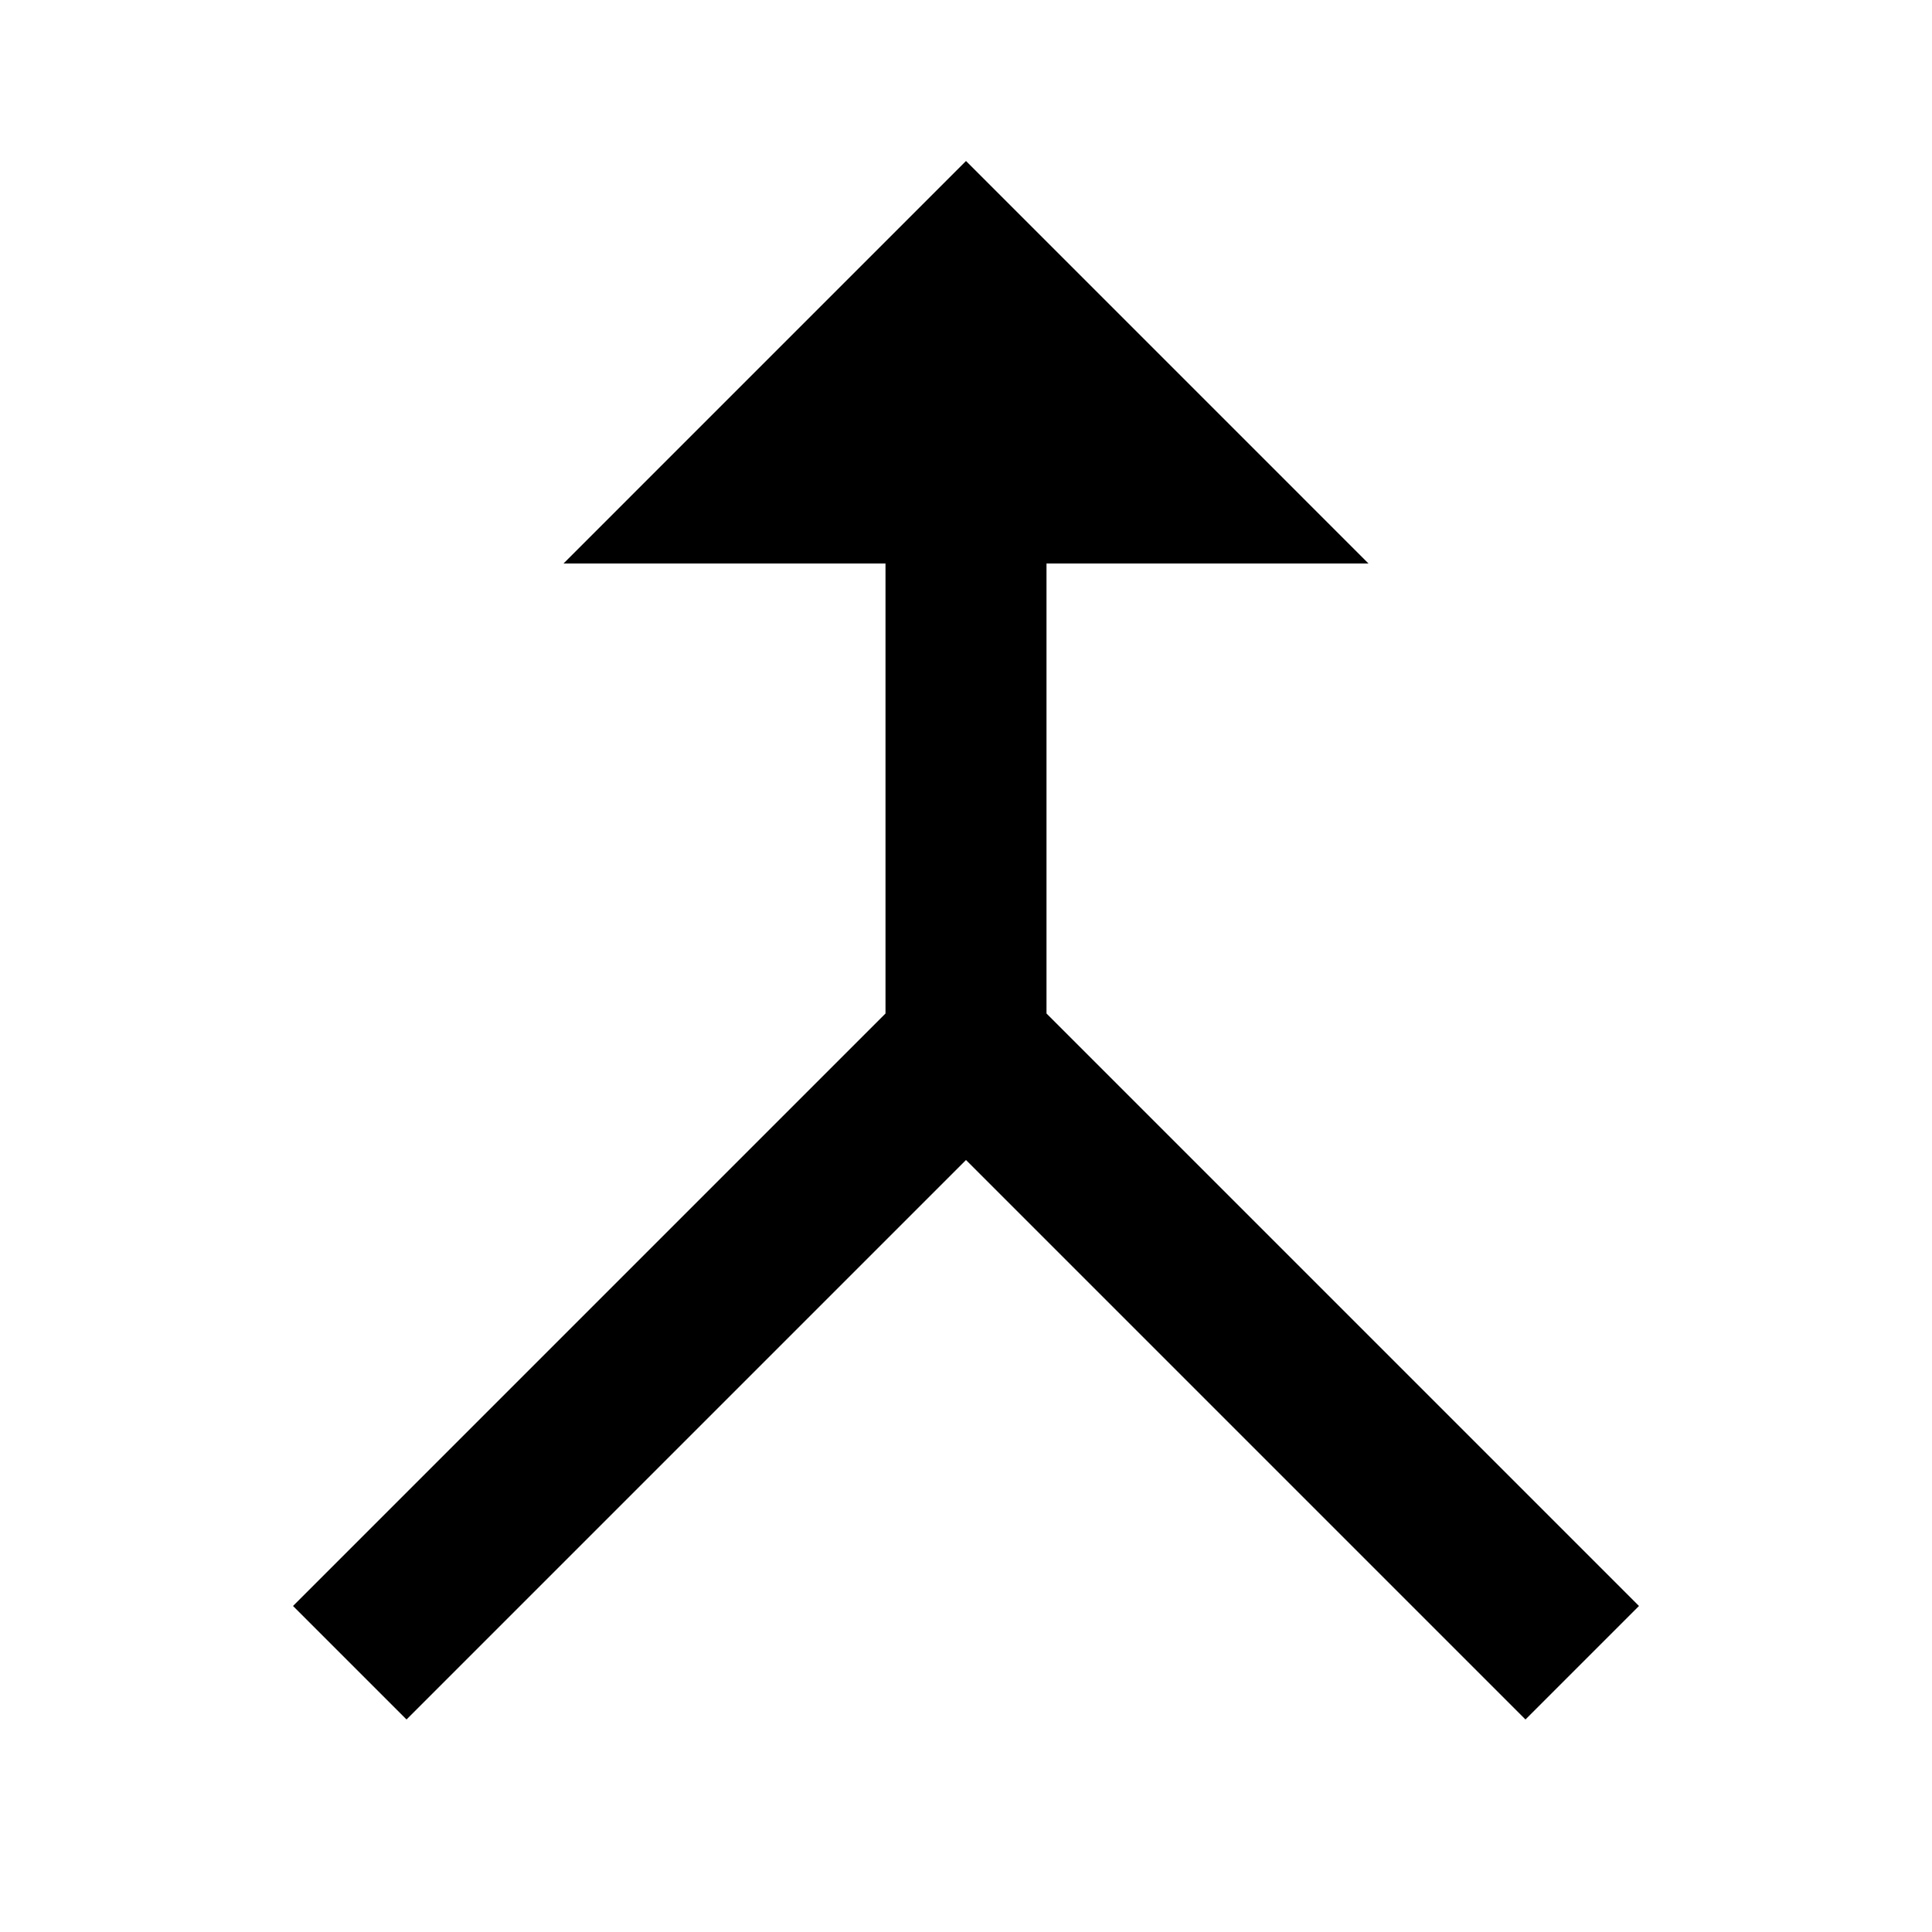 <svg id="Layer_1" data-name="Layer 1" xmlns="http://www.w3.org/2000/svg" viewBox="0 0 24 24"><title>iconoteka_merge_b_s</title><polygon points="20.36 19.95 13 12.59 13 7 17 7 12 2 7 7 11 7 11 12.59 3.64 19.95 5.05 21.36 12 14.41 18.95 21.36 20.36 19.95"/></svg>